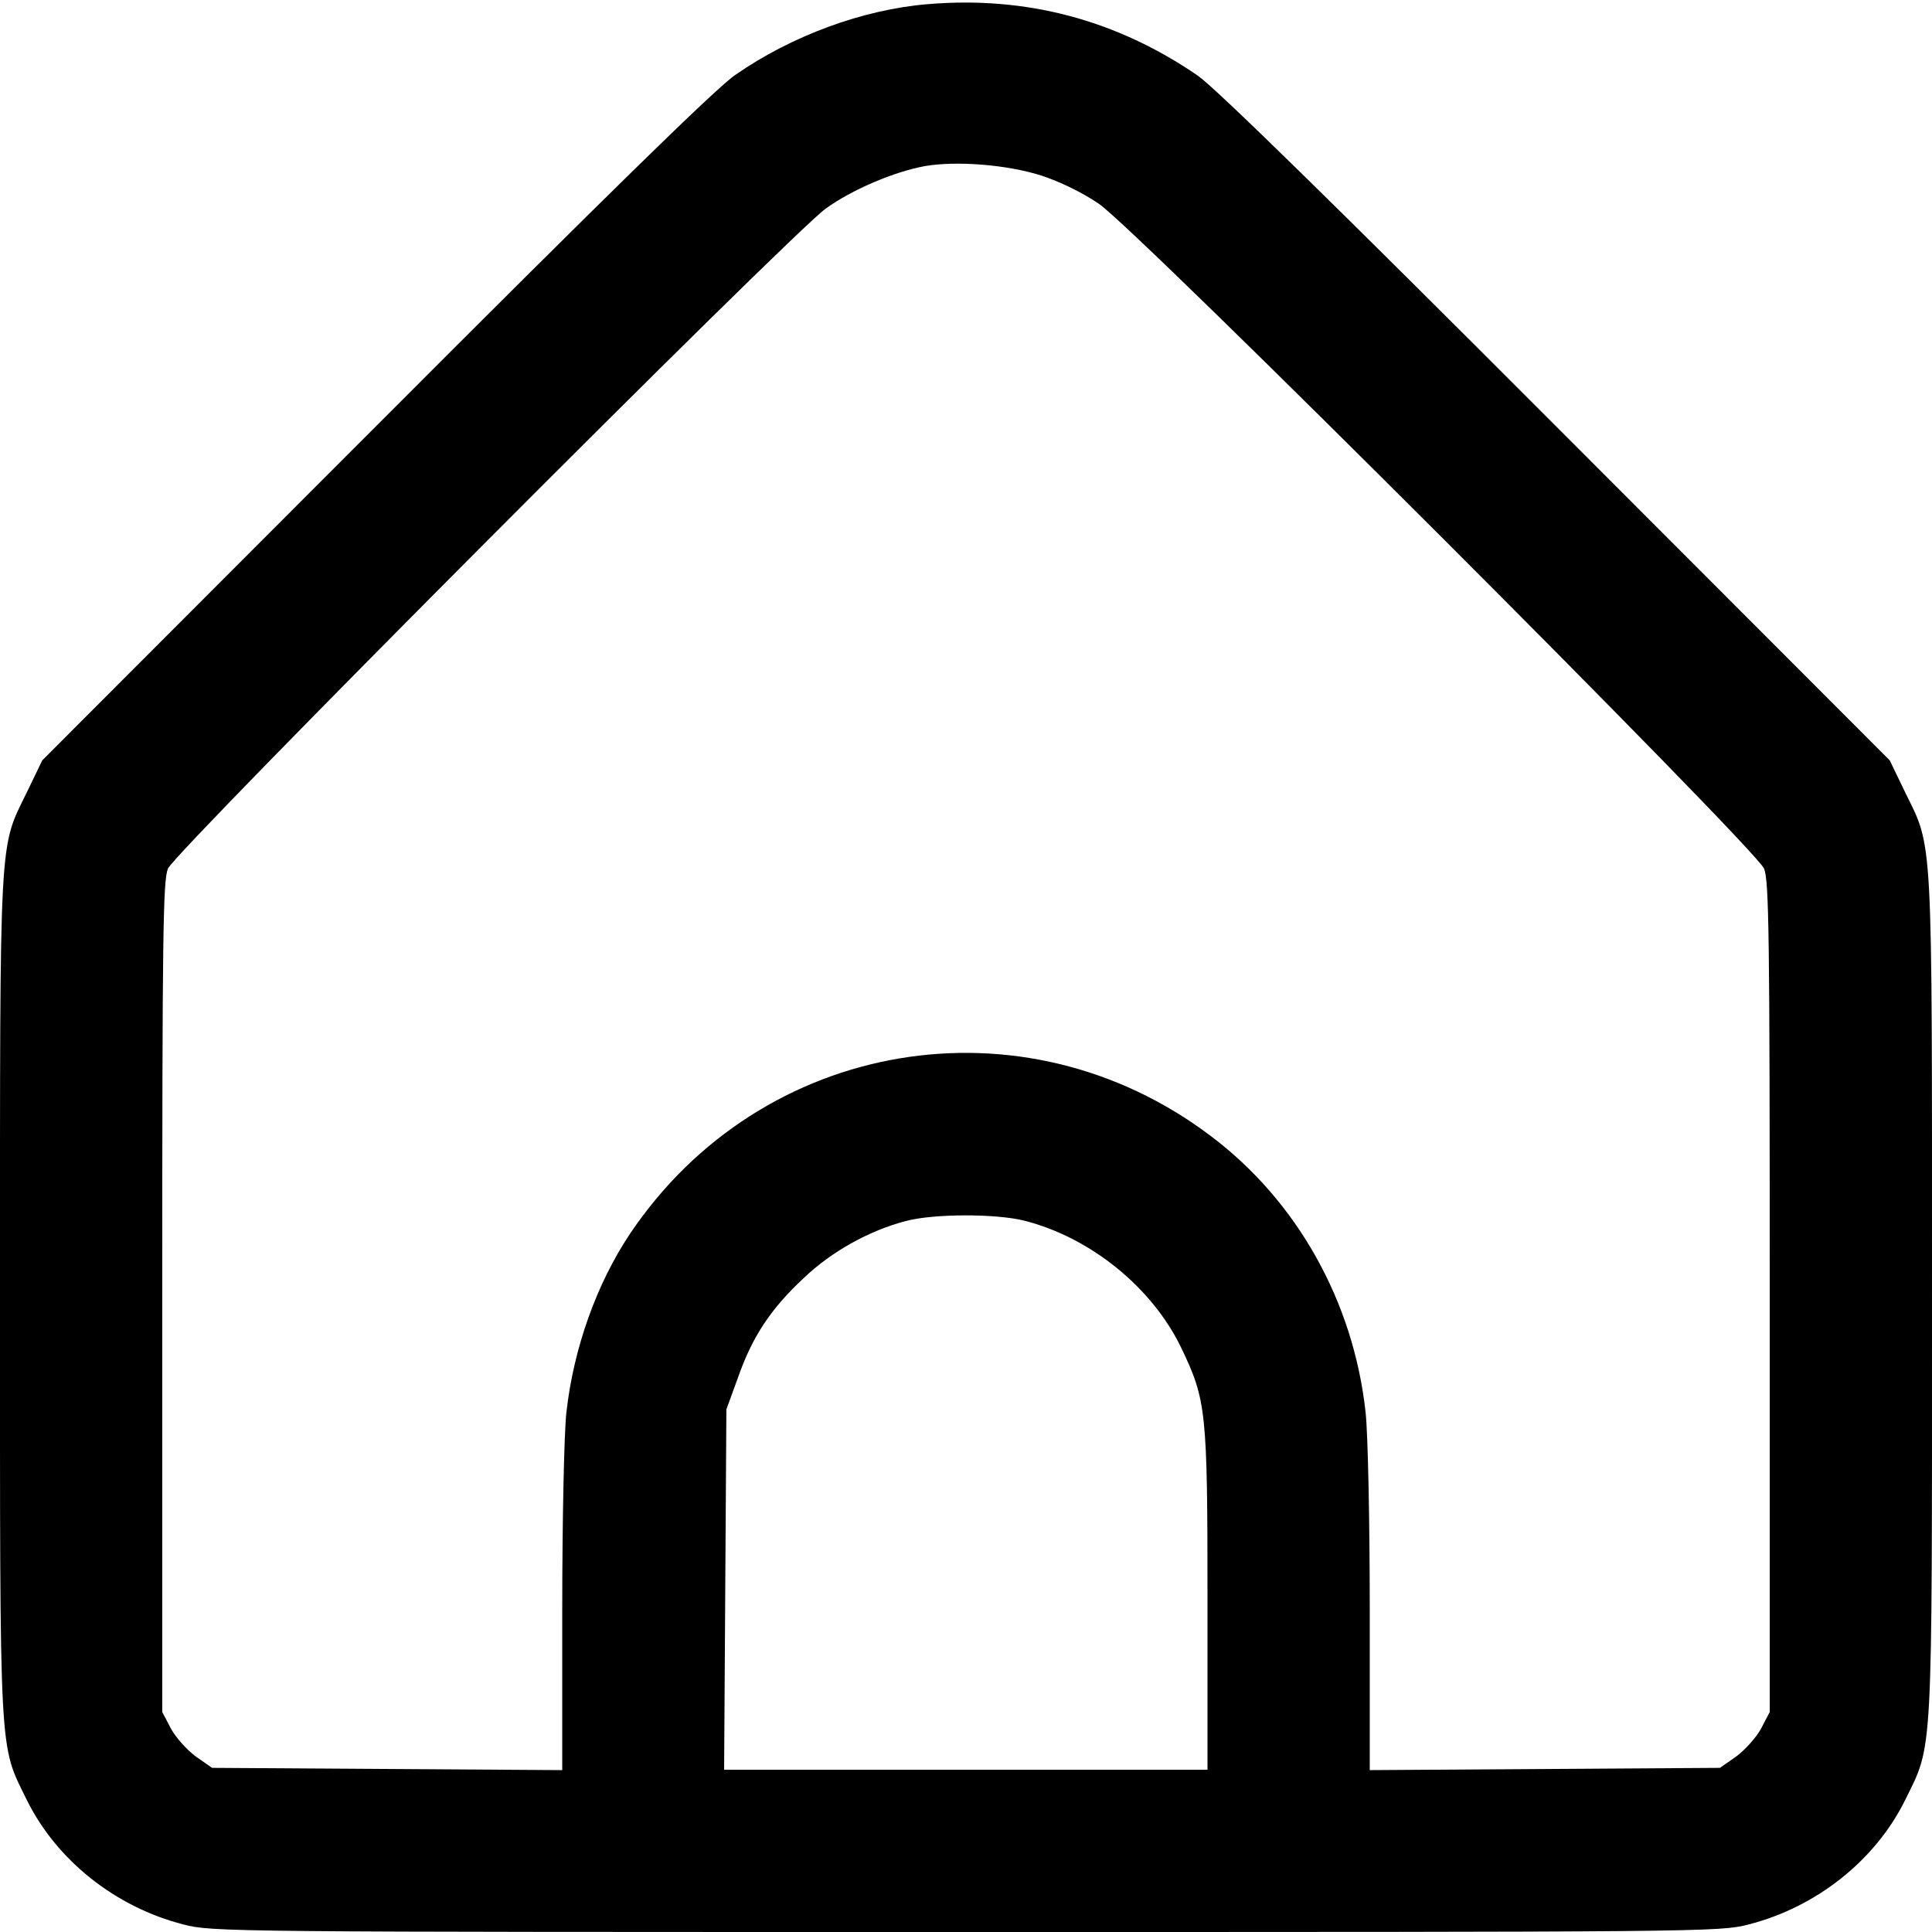 <?xml version="1.0" standalone="no"?>
<!DOCTYPE svg PUBLIC "-//W3C//DTD SVG 20010904//EN"
 "http://www.w3.org/TR/2001/REC-SVG-20010904/DTD/svg10.dtd">
<svg version="1.0" xmlns="http://www.w3.org/2000/svg"
 width="512pt" height="512pt" viewBox="0 0 512 512"
 preserveAspectRatio="xMidYMid meet">

<g transform="translate(0,512) scale(0.1,-0.1)"
fill="#000000" stroke="none">
<path d="M2459 5109 c-172 -14 -362 -84 -511 -188 -51 -35 -341 -319 -954
-933 l-882 -883 -41 -85 c-74 -151 -71 -95 -71 -1335 0 -1241 -3 -1184 71
-1335 79 -160 235 -284 415 -330 76 -20 119 -20 2074 -20 1955 0 1998 0 2074
20 180 46 336 170 415 330 74 151 71 94 71 1335 0 1240 3 1184 -71 1335 l-41
85 -882 883 c-597 598 -904 898 -951 931 -215 148 -455 212 -716 190z m300
-454 c49 -16 109 -45 153 -75 99 -66 1740 -1707 1763 -1762 13 -33 15 -170 15
-1136 l0 -1099 -23 -44 c-13 -24 -43 -57 -66 -74 l-43 -30 -464 -3 -464 -3 0
426 c0 236 -5 469 -11 522 -32 294 -182 561 -411 733 -497 375 -1190 258
-1538 -259 -89 -133 -150 -304 -169 -474 -6 -53 -11 -286 -11 -522 l0 -426
-464 3 -464 3 -43 30 c-23 17 -53 50 -66 74 l-23 44 0 1099 c0 966 2 1103 15
1136 19 46 1648 1680 1743 1749 69 50 181 98 264 113 83 14 215 4 307 -25z
m-44 -2770 c176 -45 338 -177 415 -336 67 -140 70 -166 70 -671 l0 -448 -641
0 -640 0 3 478 3 477 31 85 c38 108 86 181 174 263 73 70 174 126 270 151 74
20 240 20 315 1z"/>
</g>
</svg>
